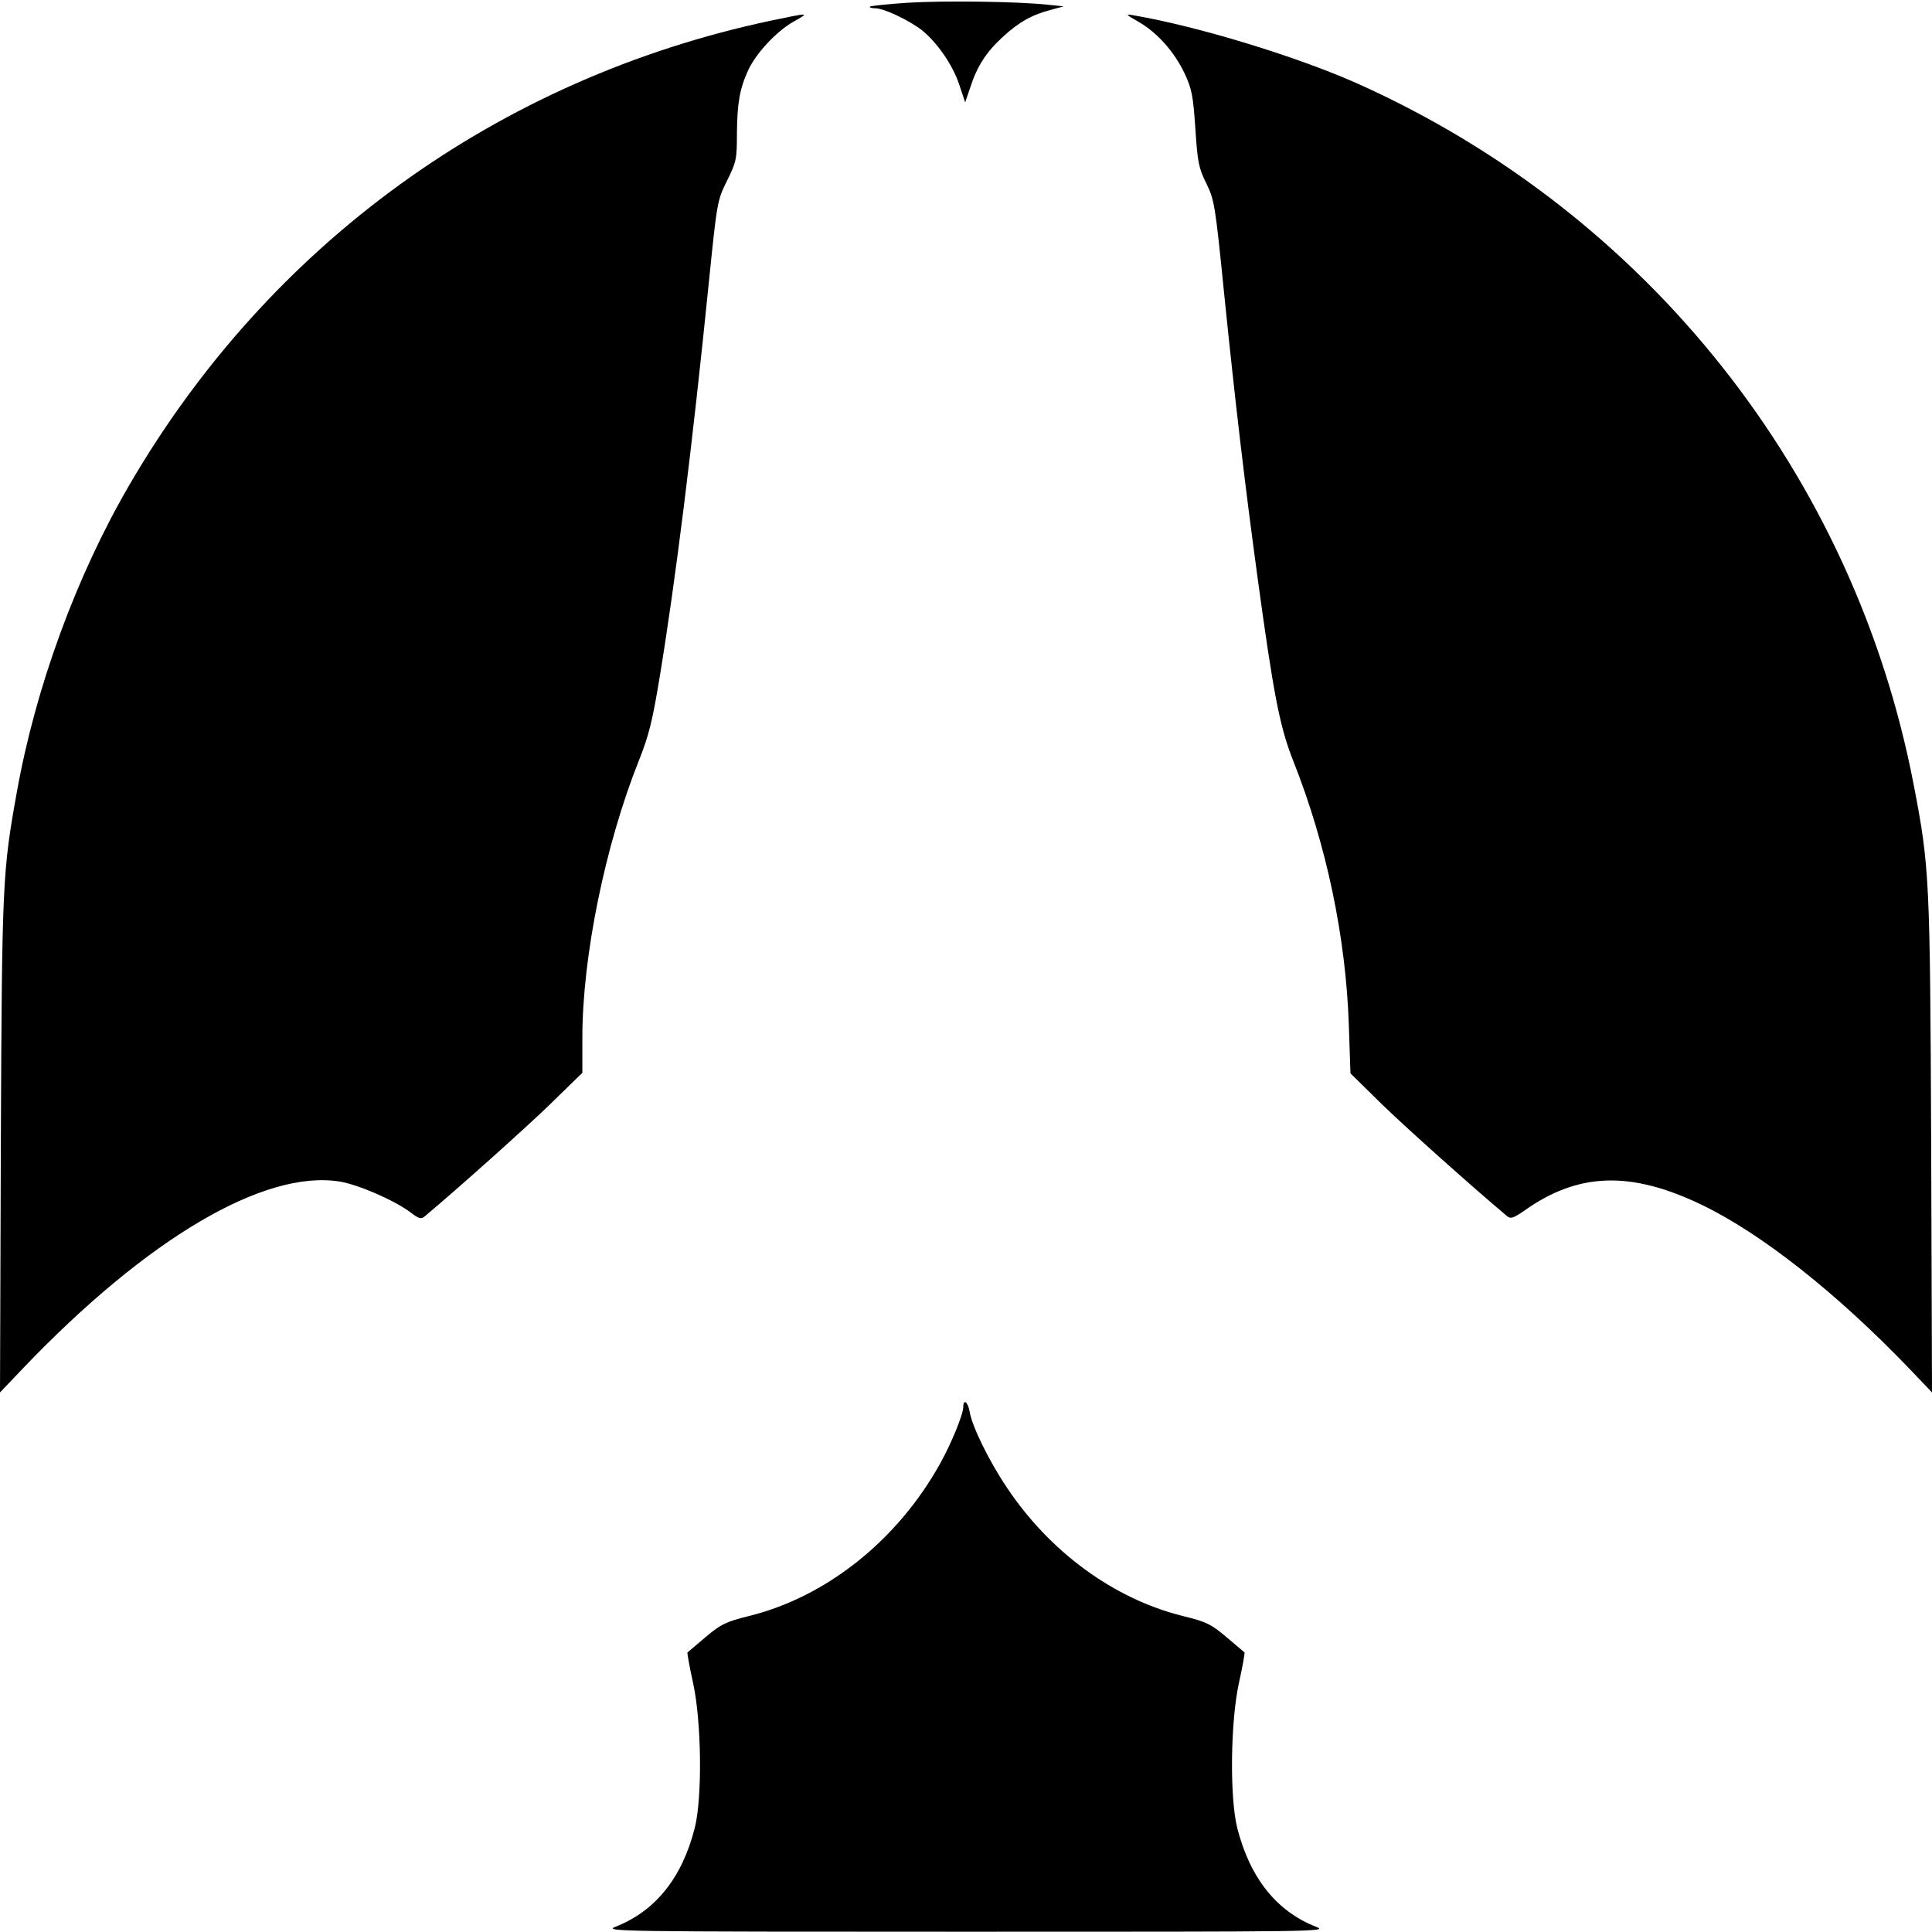 <?xml version="1.0" standalone="no"?>
<!DOCTYPE svg PUBLIC "-//W3C//DTD SVG 20010904//EN"
 "http://www.w3.org/TR/2001/REC-SVG-20010904/DTD/svg10.dtd">
<svg version="1.0" xmlns="http://www.w3.org/2000/svg"
 width="700pt" height="700pt" viewBox="0 0 700 700"
 preserveAspectRatio="xMidYMid meet">
<g transform="translate(0,700) scale(0.1,-0.1)"
fill="#000000" stroke="none">
<path d="M3287 6990 c-71 -5 -131 -11 -135 -14 -3 -3 6 -6 19 -6 32 0 122 -43
170 -80 55 -45 111 -125 135 -198 l21 -63 18 53 c25 78 58 129 119 185 59 54
106 80 176 98 l44 12 -59 6 c-112 12 -380 15 -508 7z"/>
<path d="M2792 6925 c-988 -210 -1817 -810 -2325 -1685 -191 -329 -338 -730
-406 -1110 -52 -289 -54 -326 -58 -1280 l-3 -895 82 86 c451 472 875 722 1149
678 67 -11 201 -69 258 -113 29 -22 37 -24 50 -13 125 105 361 316 454 406
l117 114 0 128 c0 292 82 696 205 1004 36 90 49 144 74 295 58 351 119 839
180 1444 29 285 30 290 65 361 34 68 36 79 36 171 1 110 10 163 41 230 29 62
102 140 163 175 61 34 62 34 -82 4z"/>
<path d="M4125 6921 c68 -39 130 -109 167 -187 26 -56 31 -80 39 -200 8 -122
12 -143 40 -199 29 -60 32 -77 64 -396 42 -412 76 -698 121 -1029 58 -424 80
-541 129 -665 121 -305 191 -639 202 -957 l6 -177 116 -114 c91 -88 318 -291
451 -403 13 -11 23 -8 62 19 195 139 385 146 643 22 215 -103 489 -319 753
-594 l82 -86 -3 895 c-4 968 -6 1009 -63 1305 -216 1126 -965 2071 -2015 2542
-217 97 -576 207 -809 247 -34 6 -34 5 15 -23z"/>
<path d="M3490 1902 c0 -27 -44 -134 -85 -207 -154 -276 -411 -481 -691 -550
-84 -21 -101 -29 -157 -76 -34 -29 -64 -54 -66 -56 -2 -1 7 -51 20 -110 31
-141 34 -417 6 -527 -46 -180 -142 -300 -287 -357 -43 -17 1 -18 1270 -18
1285 0 1314 0 1268 18 -143 56 -239 177 -285 357 -28 110 -25 386 6 527 13 59
22 109 20 110 -2 2 -32 27 -66 56 -56 47 -72 55 -158 76 -249 62 -482 232
-638 467 -64 95 -126 222 -134 274 -6 35 -23 47 -23 16z"/>
</g>
</svg>
